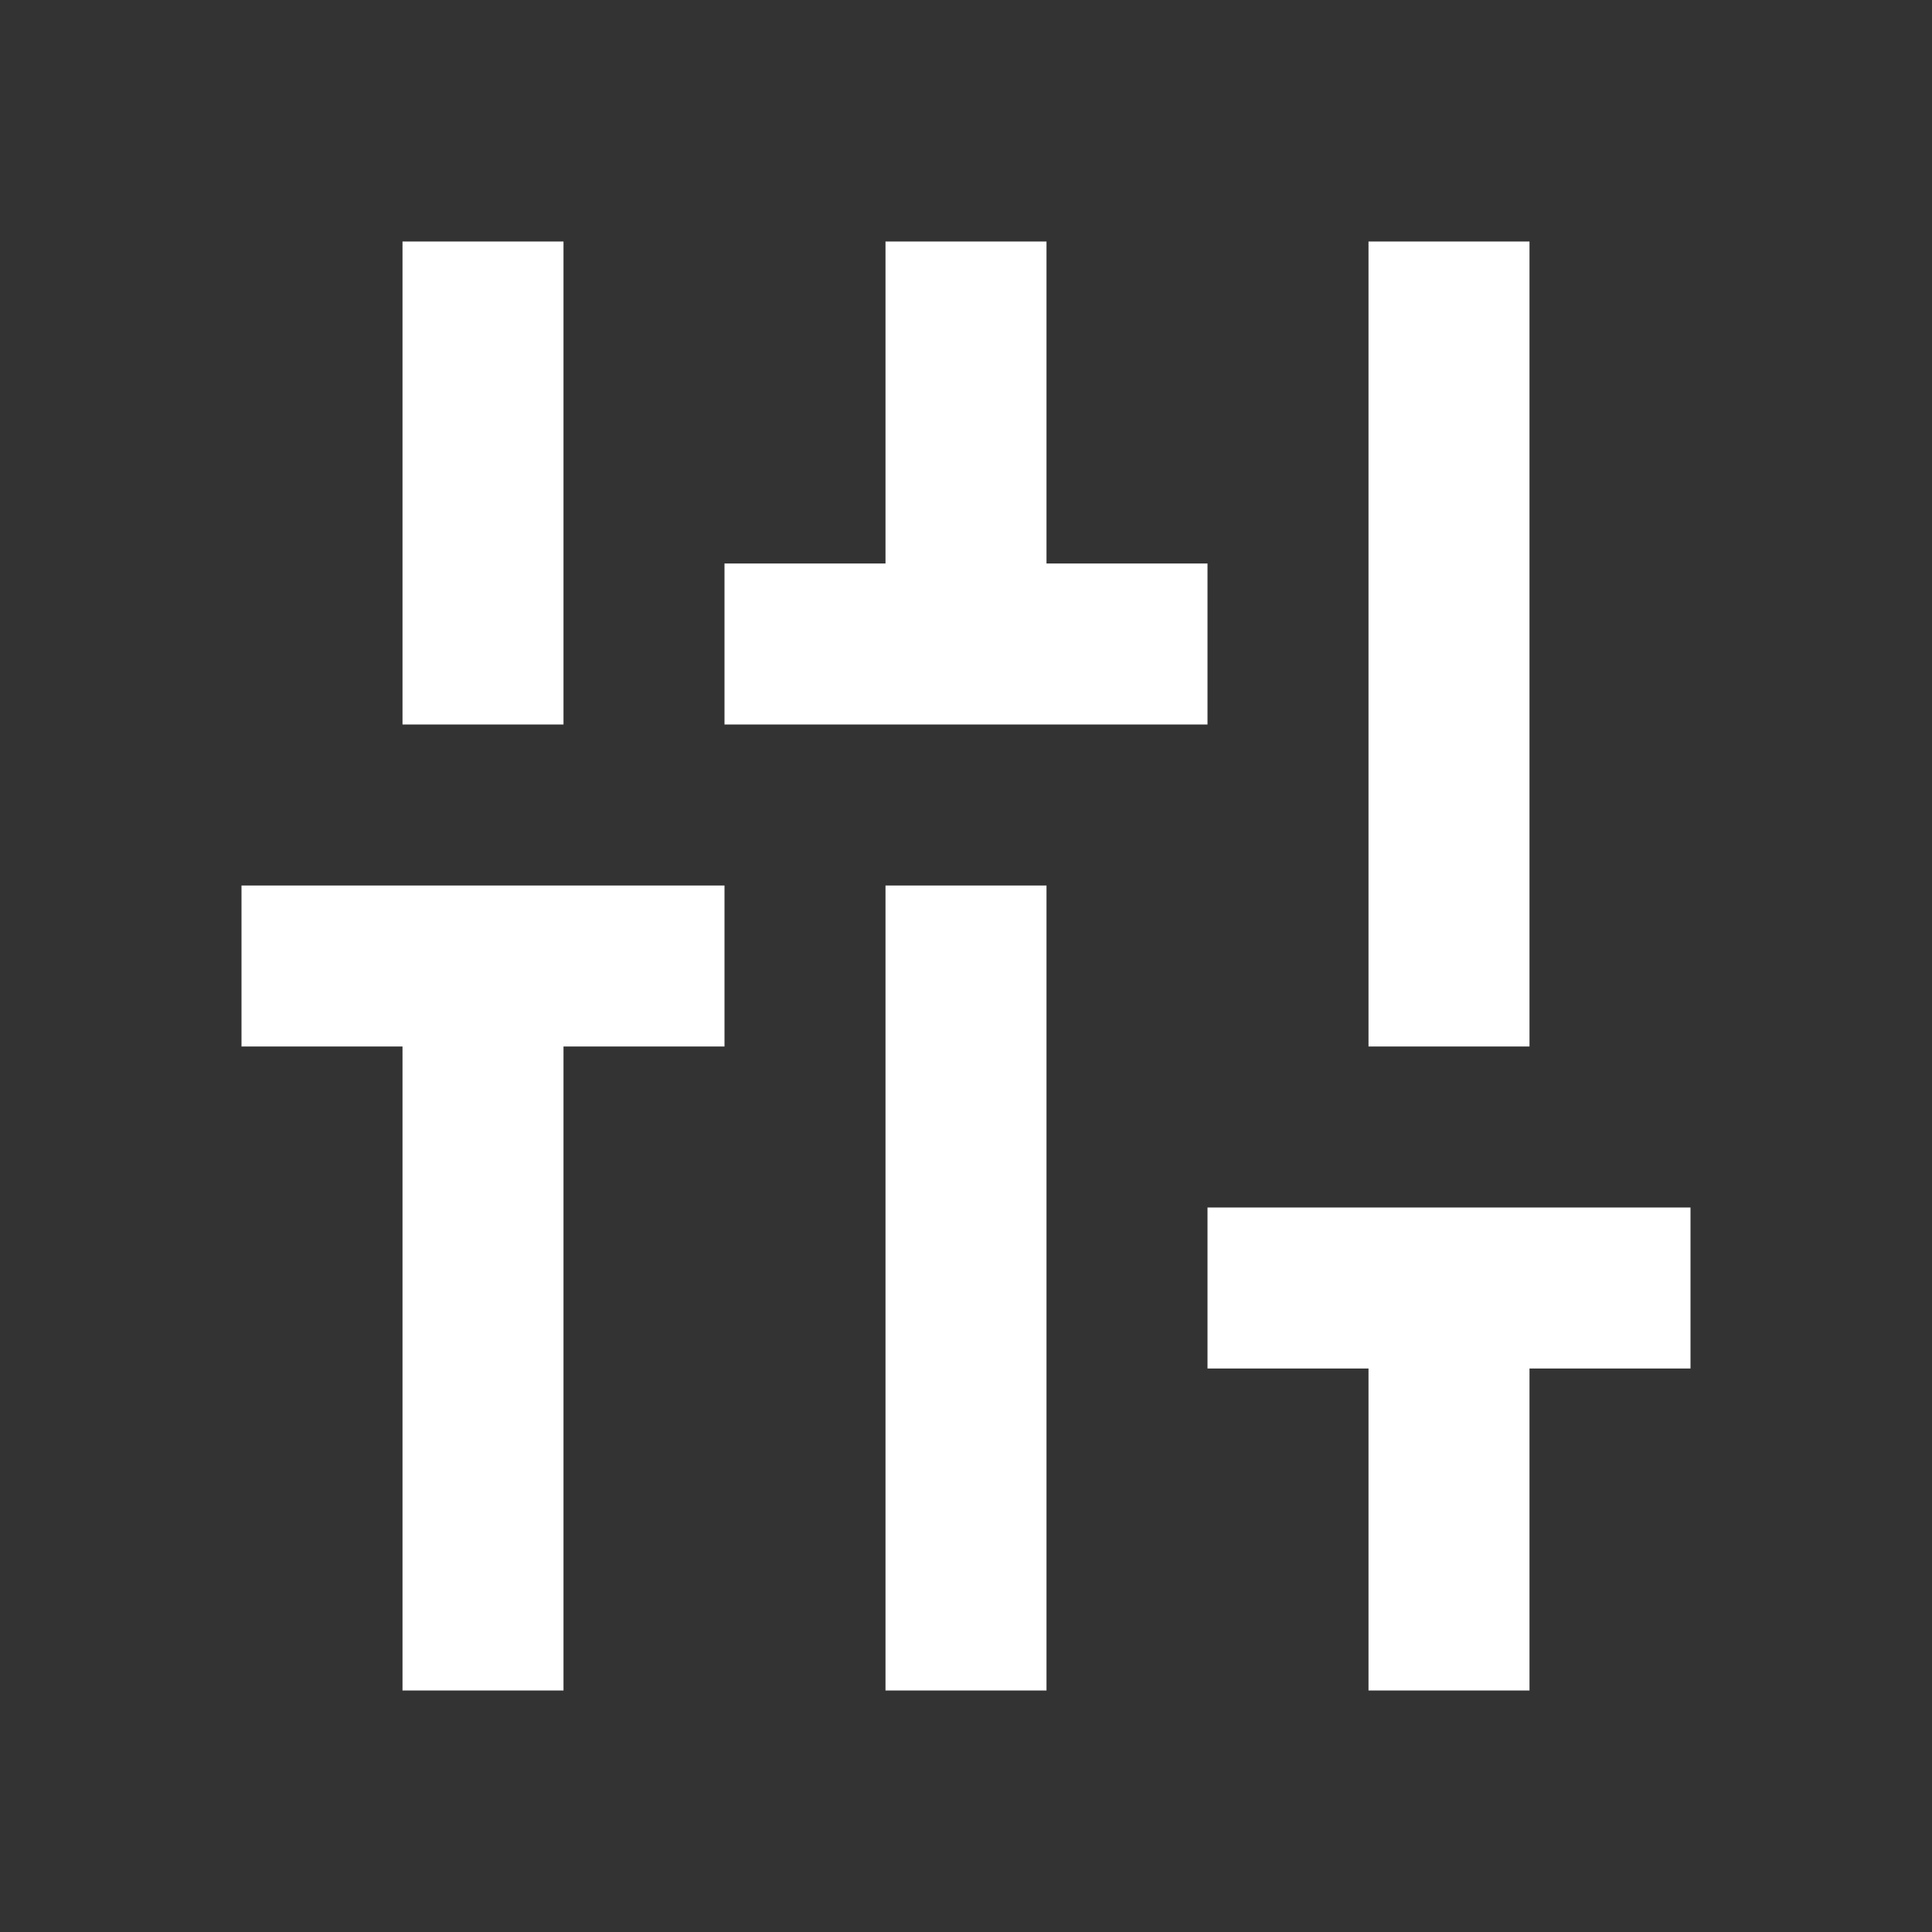 <!DOCTYPE svg PUBLIC "-//W3C//DTD SVG 1.1//EN" "http://www.w3.org/Graphics/SVG/1.1/DTD/svg11.dtd">
<!-- Uploaded to: SVG Repo, www.svgrepo.com, Transformed by: SVG Repo Mixer Tools -->
<svg fill="#ffffff" width="64px" height="64px" viewBox="0 0 24 24" xmlns="http://www.w3.org/2000/svg">
<rect x="0" y="0" width="24" height="24" fill="#333333" stroke="none"/>
<g id="SVGRepo_bgCarrier" stroke-width="0"/>
<g id="SVGRepo_tracerCarrier" stroke-linecap="round" stroke-linejoin="round"/>
<g id="SVGRepo_iconCarrier"> <path d="M7 3L5 3L5 9H7L7 3ZM19 3L17 3V13H19V3ZM3 13H5L5 21H7L7 13H9V11H3L3 13ZM15 7H13V3L11 3V7L9 7L9 9L15 9V7ZM11 21H13V11H11L11 21ZM15 15V17L17 17V21H19V17H21V15L15 15Z"/> </g>
</svg>
